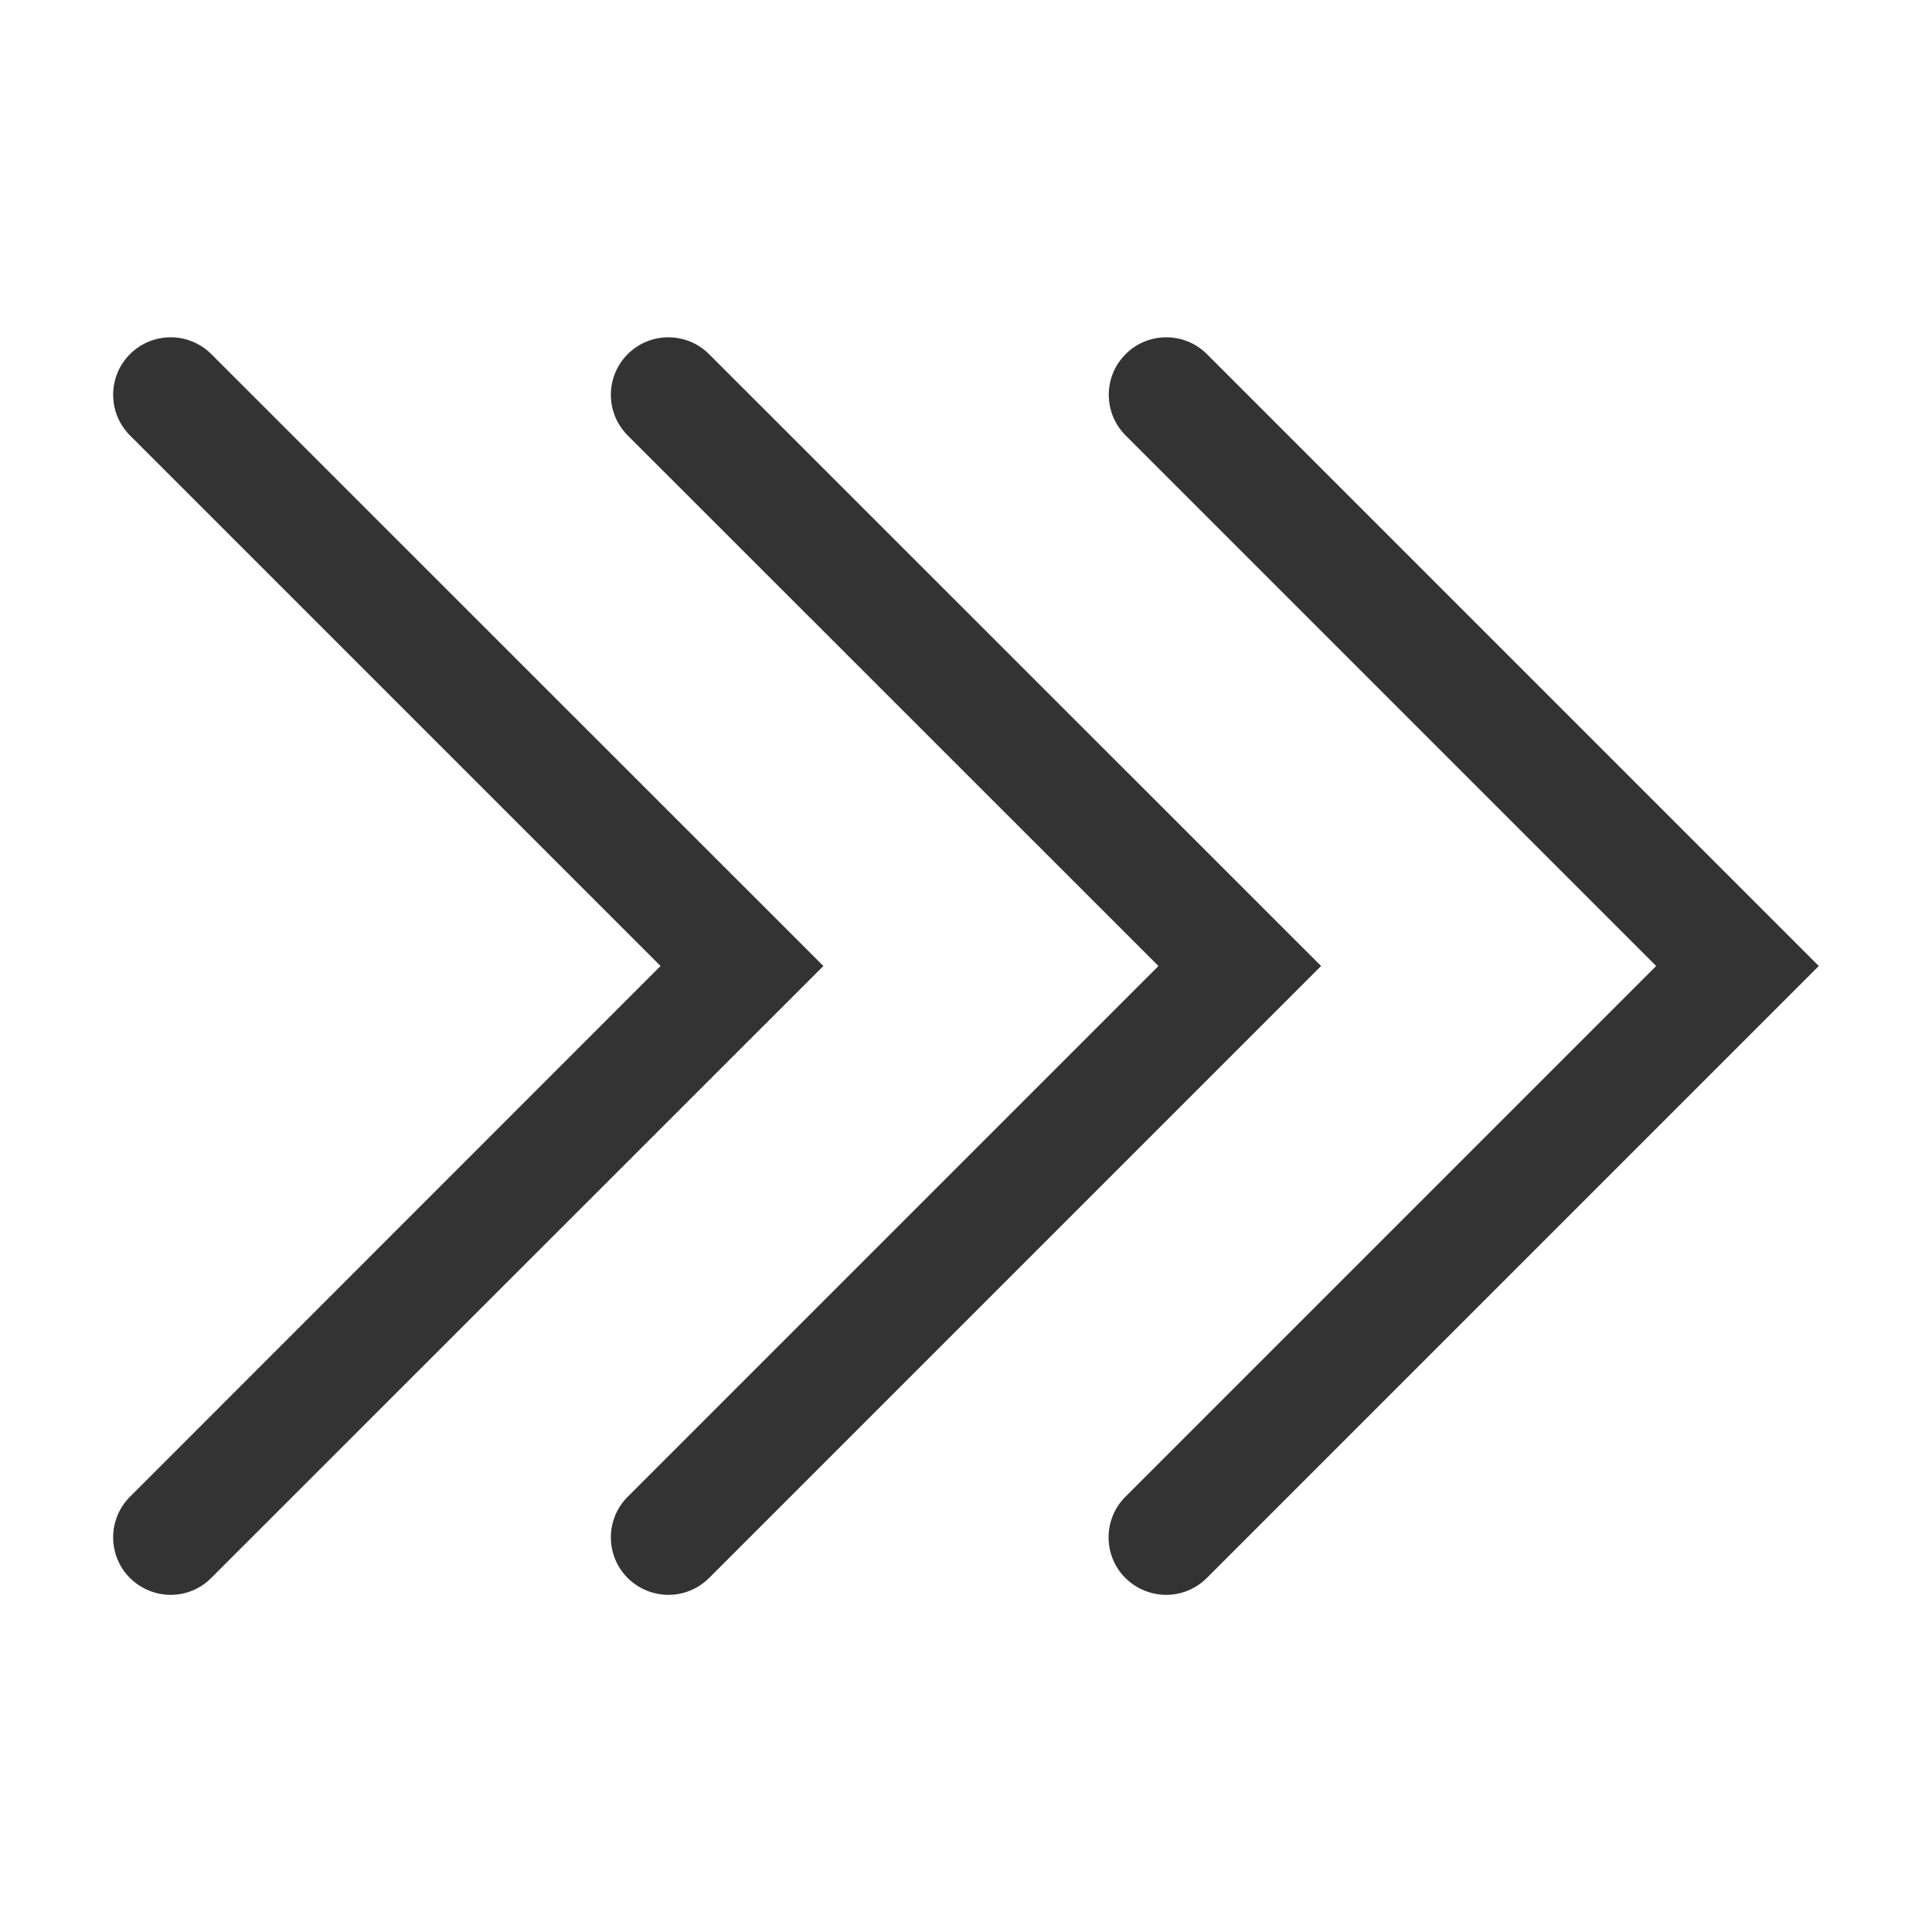 <?xml version="1.0" standalone="no"?><!DOCTYPE svg PUBLIC "-//W3C//DTD SVG 1.1//EN" "http://www.w3.org/Graphics/SVG/1.1/DTD/svg11.dtd"><svg class="icon" width="200px" height="200.00px" viewBox="0 0 1024 1024" version="1.1" xmlns="http://www.w3.org/2000/svg"><path fill="#333333" d="M354.3 845.3c-7.8 0-15.6-3-21.6-8.9-11.9-11.9-11.9-31.2 0-43.1L614 512 332.7 230.8c-11.9-11.9-11.9-31.2 0-43.1 11.9-11.9 31.2-11.9 43.1 0L700.2 512 375.9 836.3c-6 6-13.8 9-21.6 9zM90.5 845.3c-7.8 0-15.6-3-21.6-8.9-11.9-11.9-11.9-31.2 0-43.1L350.1 512 68.9 230.8c-11.9-11.9-11.9-31.2 0-43.1 11.9-11.9 31.2-11.9 43.1 0L436.4 512 112 836.3c-5.9 6-13.7 9-21.5 9zM618.1 845.3c-7.8 0-15.6-3-21.6-8.9-11.9-11.9-11.9-31.2 0-43.1L877.8 512 596.6 230.8c-11.9-11.9-11.9-31.2 0-43.1 11.9-11.9 31.2-11.9 43.1 0L964 512 639.7 836.3c-6 6-13.8 9-21.6 9z" /></svg>